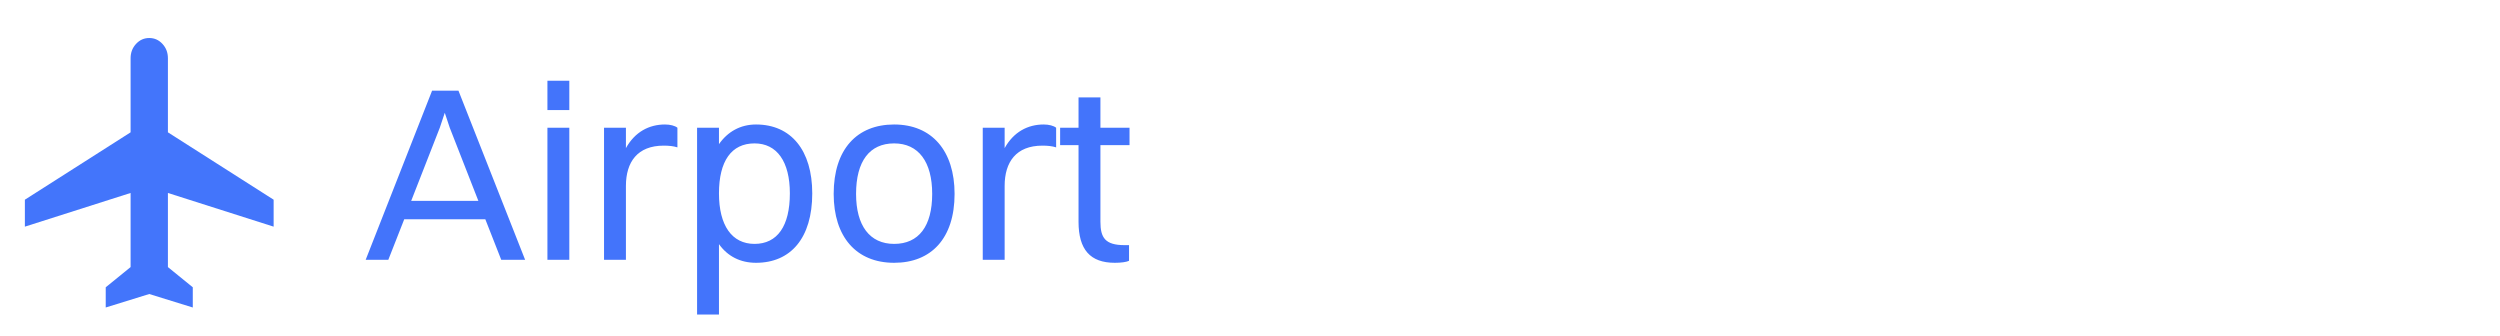 <svg width="201" height="27" viewBox="0 0 201 27" fill="none" xmlns="http://www.w3.org/2000/svg">
<mask id="mask0_2349_387" style="mask-type:alpha" maskUnits="userSpaceOnUse" x="0" y="0" width="24" height="27">
<rect y="0.889" width="24" height="26" fill="#D9D9D9"/>
</mask>
<g mask="url(#mask0_2349_387)">
<path d="M8.5 24.723V23.098L10.5 21.473V15.514L2 18.223V16.056L10.5 10.639V4.681C10.5 4.229 10.646 3.846 10.938 3.53C11.229 3.214 11.583 3.056 12 3.056C12.417 3.056 12.771 3.214 13.062 3.53C13.354 3.846 13.5 4.229 13.5 4.681V10.639L22 16.056V18.223L13.5 15.514V21.473L15.5 23.098V24.723L12 23.639L8.5 24.723Z" fill="#4375FB"/>
</g>
<path d="M40.3 20.889L39.02 17.629H32.5L31.22 20.889H29.4L34.74 7.289H36.86L42.22 20.889H40.3ZM35.36 10.269L33.06 16.149H38.46L36.16 10.269L35.76 9.069L35.36 10.269ZM44.013 8.849V6.489H45.773V8.849H44.013ZM44.013 20.889V10.269H45.773V20.889H44.013ZM48.564 20.889V10.269H50.324V11.909C51.044 10.609 52.184 10.009 53.464 10.009C53.884 10.009 54.264 10.109 54.464 10.269V11.849C54.164 11.749 53.784 11.709 53.364 11.709C51.244 11.709 50.324 13.029 50.324 14.949V20.889H48.564ZM57.805 25.289H56.045V10.269H57.805V11.589C58.505 10.589 59.525 10.009 60.785 10.009C63.605 10.009 65.305 12.089 65.305 15.549C65.305 19.149 63.565 21.129 60.785 21.129C59.525 21.129 58.505 20.609 57.805 19.629V25.289ZM60.665 11.529C58.805 11.529 57.805 12.949 57.805 15.549C57.805 18.129 58.845 19.609 60.665 19.609C62.505 19.609 63.505 18.169 63.505 15.549C63.505 12.989 62.465 11.529 60.665 11.529ZM71.888 21.129C68.848 21.129 67.028 19.049 67.028 15.589C67.028 11.989 68.908 10.009 71.888 10.009C74.928 10.009 76.748 12.129 76.748 15.589C76.748 19.169 74.868 21.129 71.888 21.129ZM71.888 19.609C73.868 19.609 74.948 18.189 74.948 15.589C74.948 13.009 73.848 11.529 71.888 11.529C69.908 11.529 68.828 12.969 68.828 15.589C68.828 18.149 69.928 19.609 71.888 19.609ZM79.013 20.889V10.269H80.773V11.909C81.493 10.609 82.633 10.009 83.913 10.009C84.333 10.009 84.713 10.109 84.913 10.269V11.849C84.613 11.749 84.233 11.709 83.813 11.709C81.693 11.709 80.773 13.029 80.773 14.949V20.889H79.013ZM86.714 17.829V11.669H85.234V10.269H86.714V7.829H88.474V10.269H90.814V11.669H88.474V17.829C88.474 19.109 88.854 19.709 90.414 19.709H90.774V20.969C90.574 21.069 90.134 21.129 89.634 21.129C87.654 21.129 86.714 20.069 86.714 17.829Z" fill="#4374FB"/>
</svg>
